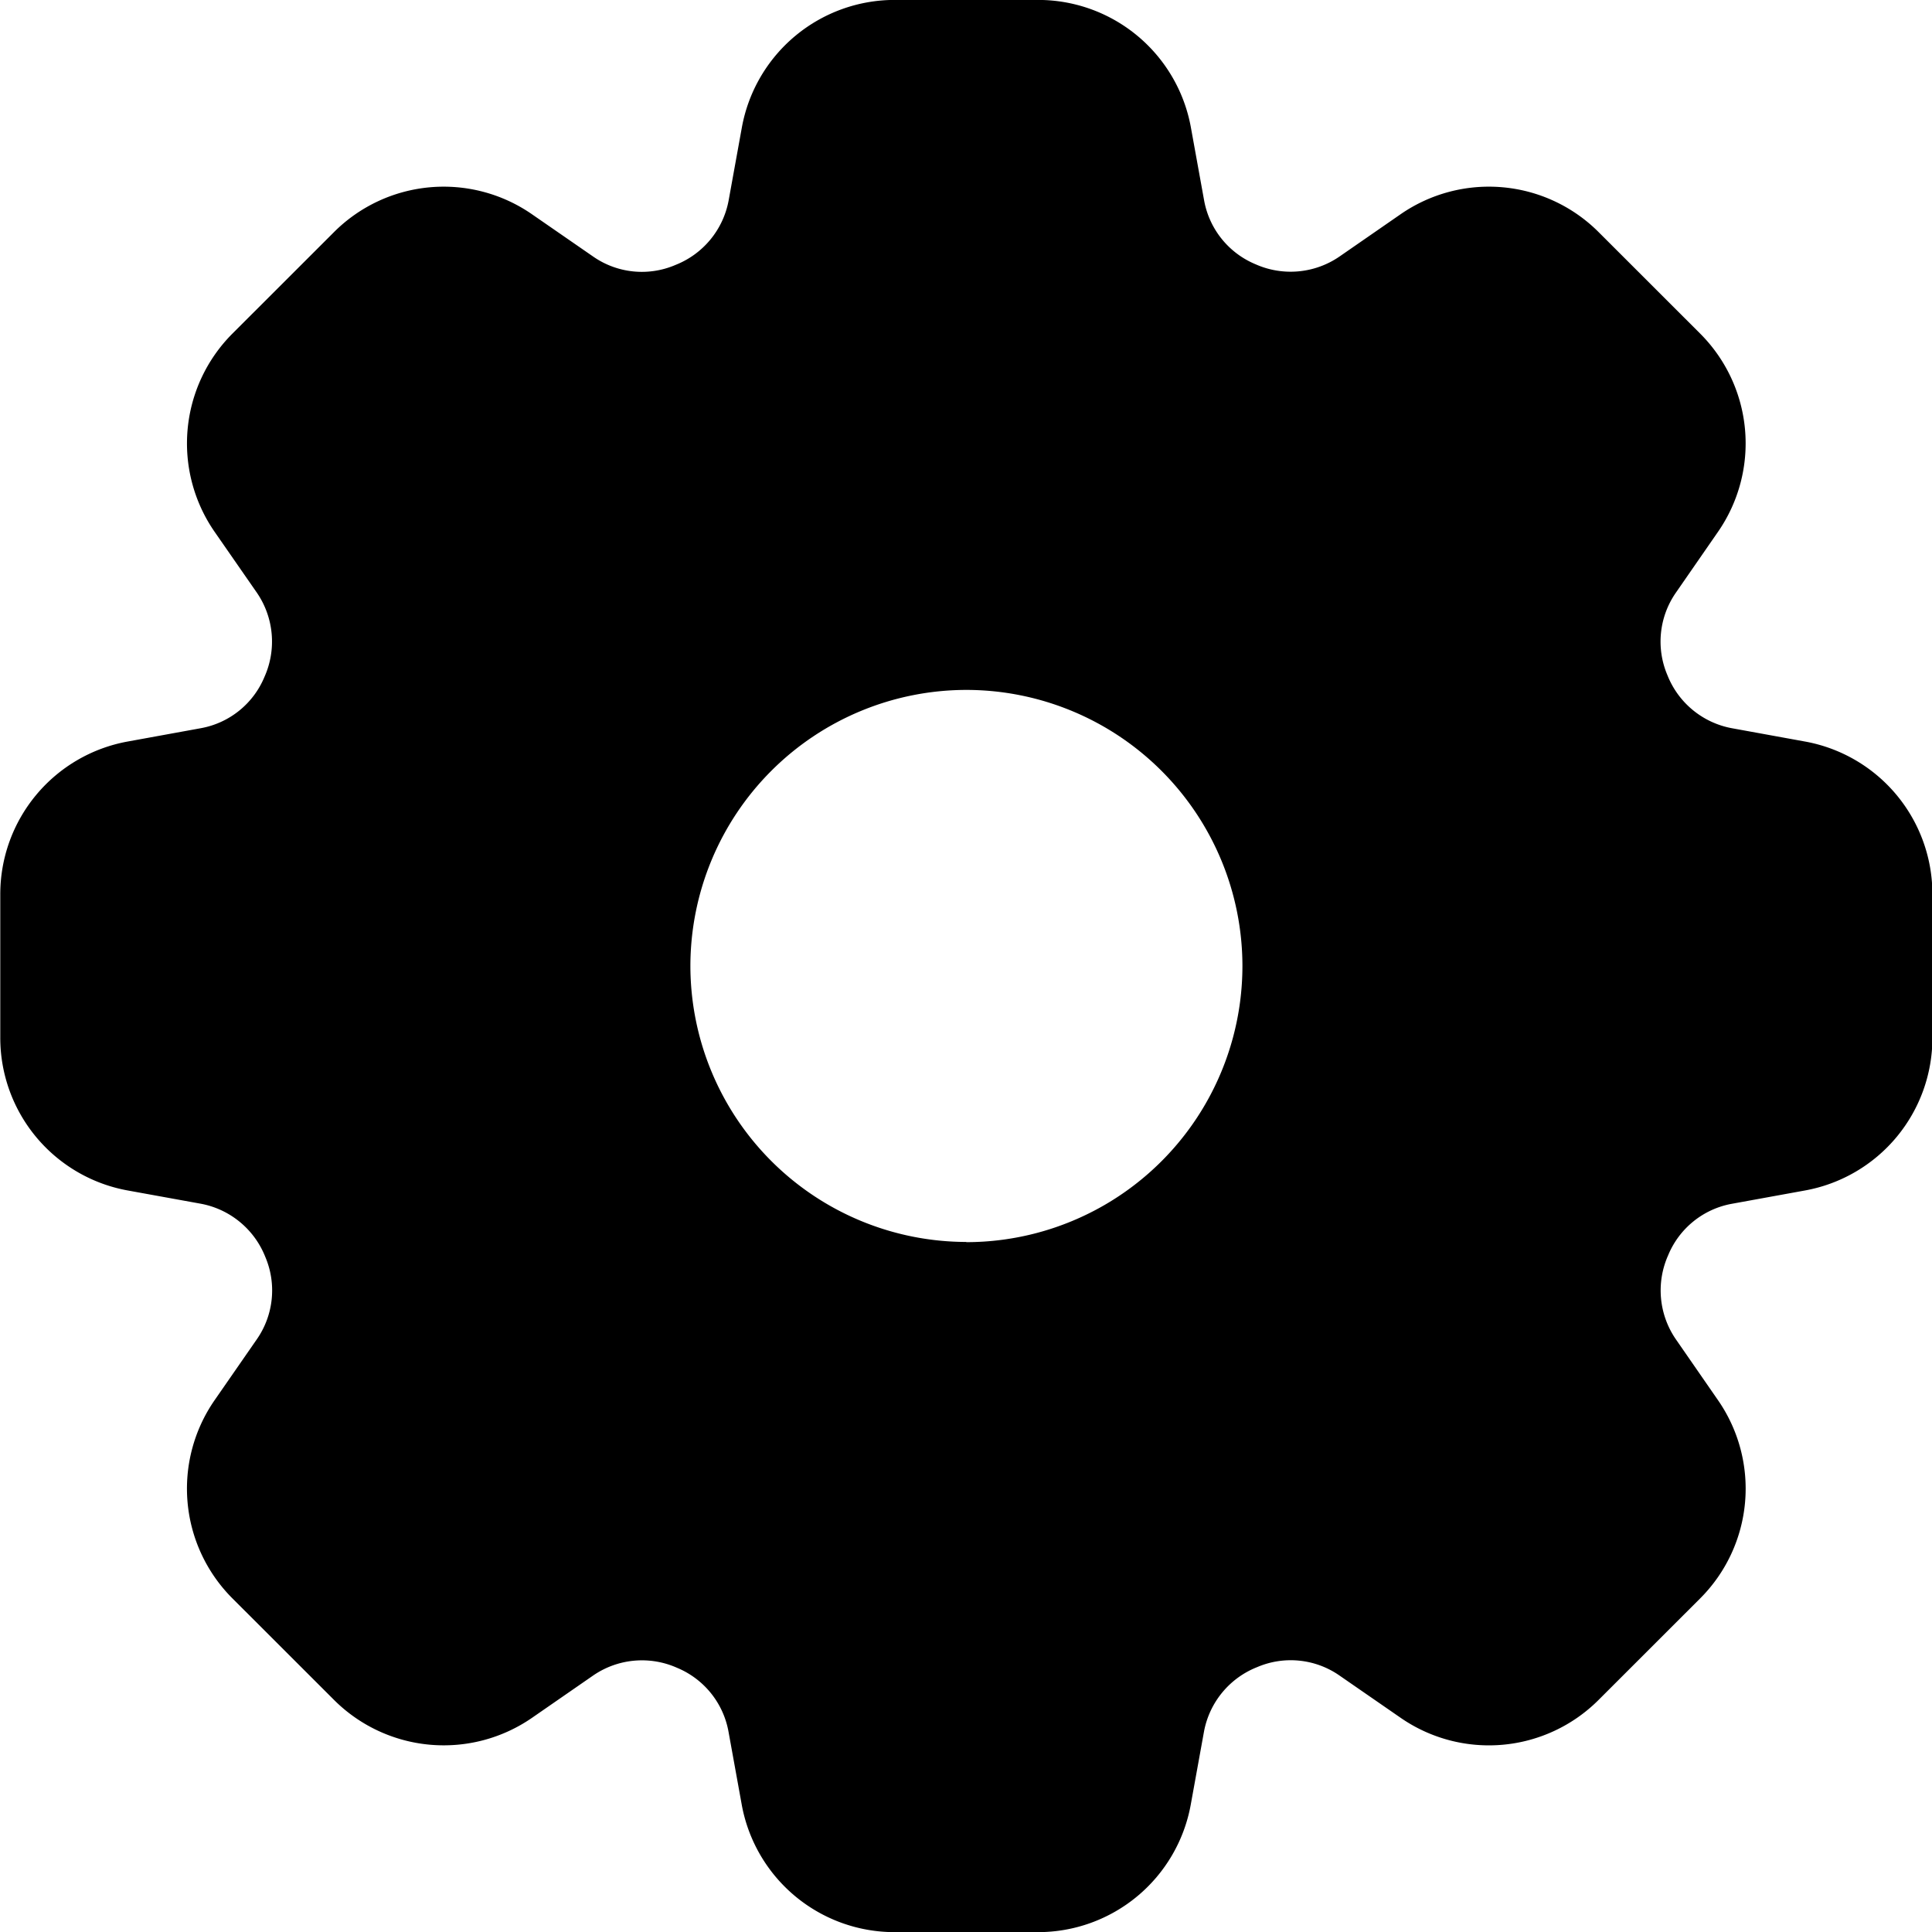 <svg xmlns="http://www.w3.org/2000/svg" width="28.152" height="28.152" viewBox="0 0 28.152 28.152">
  <path id="Path_410" data-name="Path 410" d="M-1939.7,546.305l-1.066-.194a1.255,1.255,0,0,1-.938-.772,1.248,1.248,0,0,1,.121-1.2l.616-.89a2.263,2.263,0,0,0-.26-2.888l-1.479-1.478a2.261,2.261,0,0,0-2.888-.26l-.89.616a1.257,1.257,0,0,1-1.221.112,1.248,1.248,0,0,1-.75-.929l-.193-1.065a2.262,2.262,0,0,0-2.227-1.858h-2.089a2.263,2.263,0,0,0-2.227,1.858l-.193,1.065a1.256,1.256,0,0,1-.773.938,1.241,1.241,0,0,1-1.2-.121l-.891-.616a2.26,2.26,0,0,0-2.887.26l-1.479,1.478a2.263,2.263,0,0,0-.26,2.888l.617.889a1.259,1.259,0,0,1,.111,1.222,1.243,1.243,0,0,1-.929.751l-1.065.194a2.261,2.261,0,0,0-1.857,2.226v2.09a2.261,2.261,0,0,0,1.858,2.226l1.064.193a1.259,1.259,0,0,1,.939.773,1.247,1.247,0,0,1-.121,1.2l-.617.89a2.262,2.262,0,0,0,.26,2.888l1.479,1.478a2.263,2.263,0,0,0,2.888.261l.89-.616a1.255,1.255,0,0,1,1.221-.112,1.247,1.247,0,0,1,.75.929l.193,1.065a2.263,2.263,0,0,0,2.227,1.858h2.089a2.262,2.262,0,0,0,2.227-1.858l.193-1.065a1.257,1.257,0,0,1,.773-.938,1.243,1.243,0,0,1,1.2.121l.891.616a2.26,2.26,0,0,0,2.887-.261l1.479-1.478a2.262,2.262,0,0,0,.26-2.888l-.616-.89a1.256,1.256,0,0,1-.111-1.221,1.244,1.244,0,0,1,.928-.751l1.066-.194a2.26,2.26,0,0,0,1.857-2.226v-2.09A2.26,2.26,0,0,0-1939.7,546.305Zm-12.219,7.292a4.026,4.026,0,0,1-4.022-4.022,4.026,4.026,0,0,1,4.022-4.022,4.026,4.026,0,0,1,4.022,4.022A4.026,4.026,0,0,1-1951.924,553.6Z" transform="translate(1966.001 -535.5)"/>
</svg>
